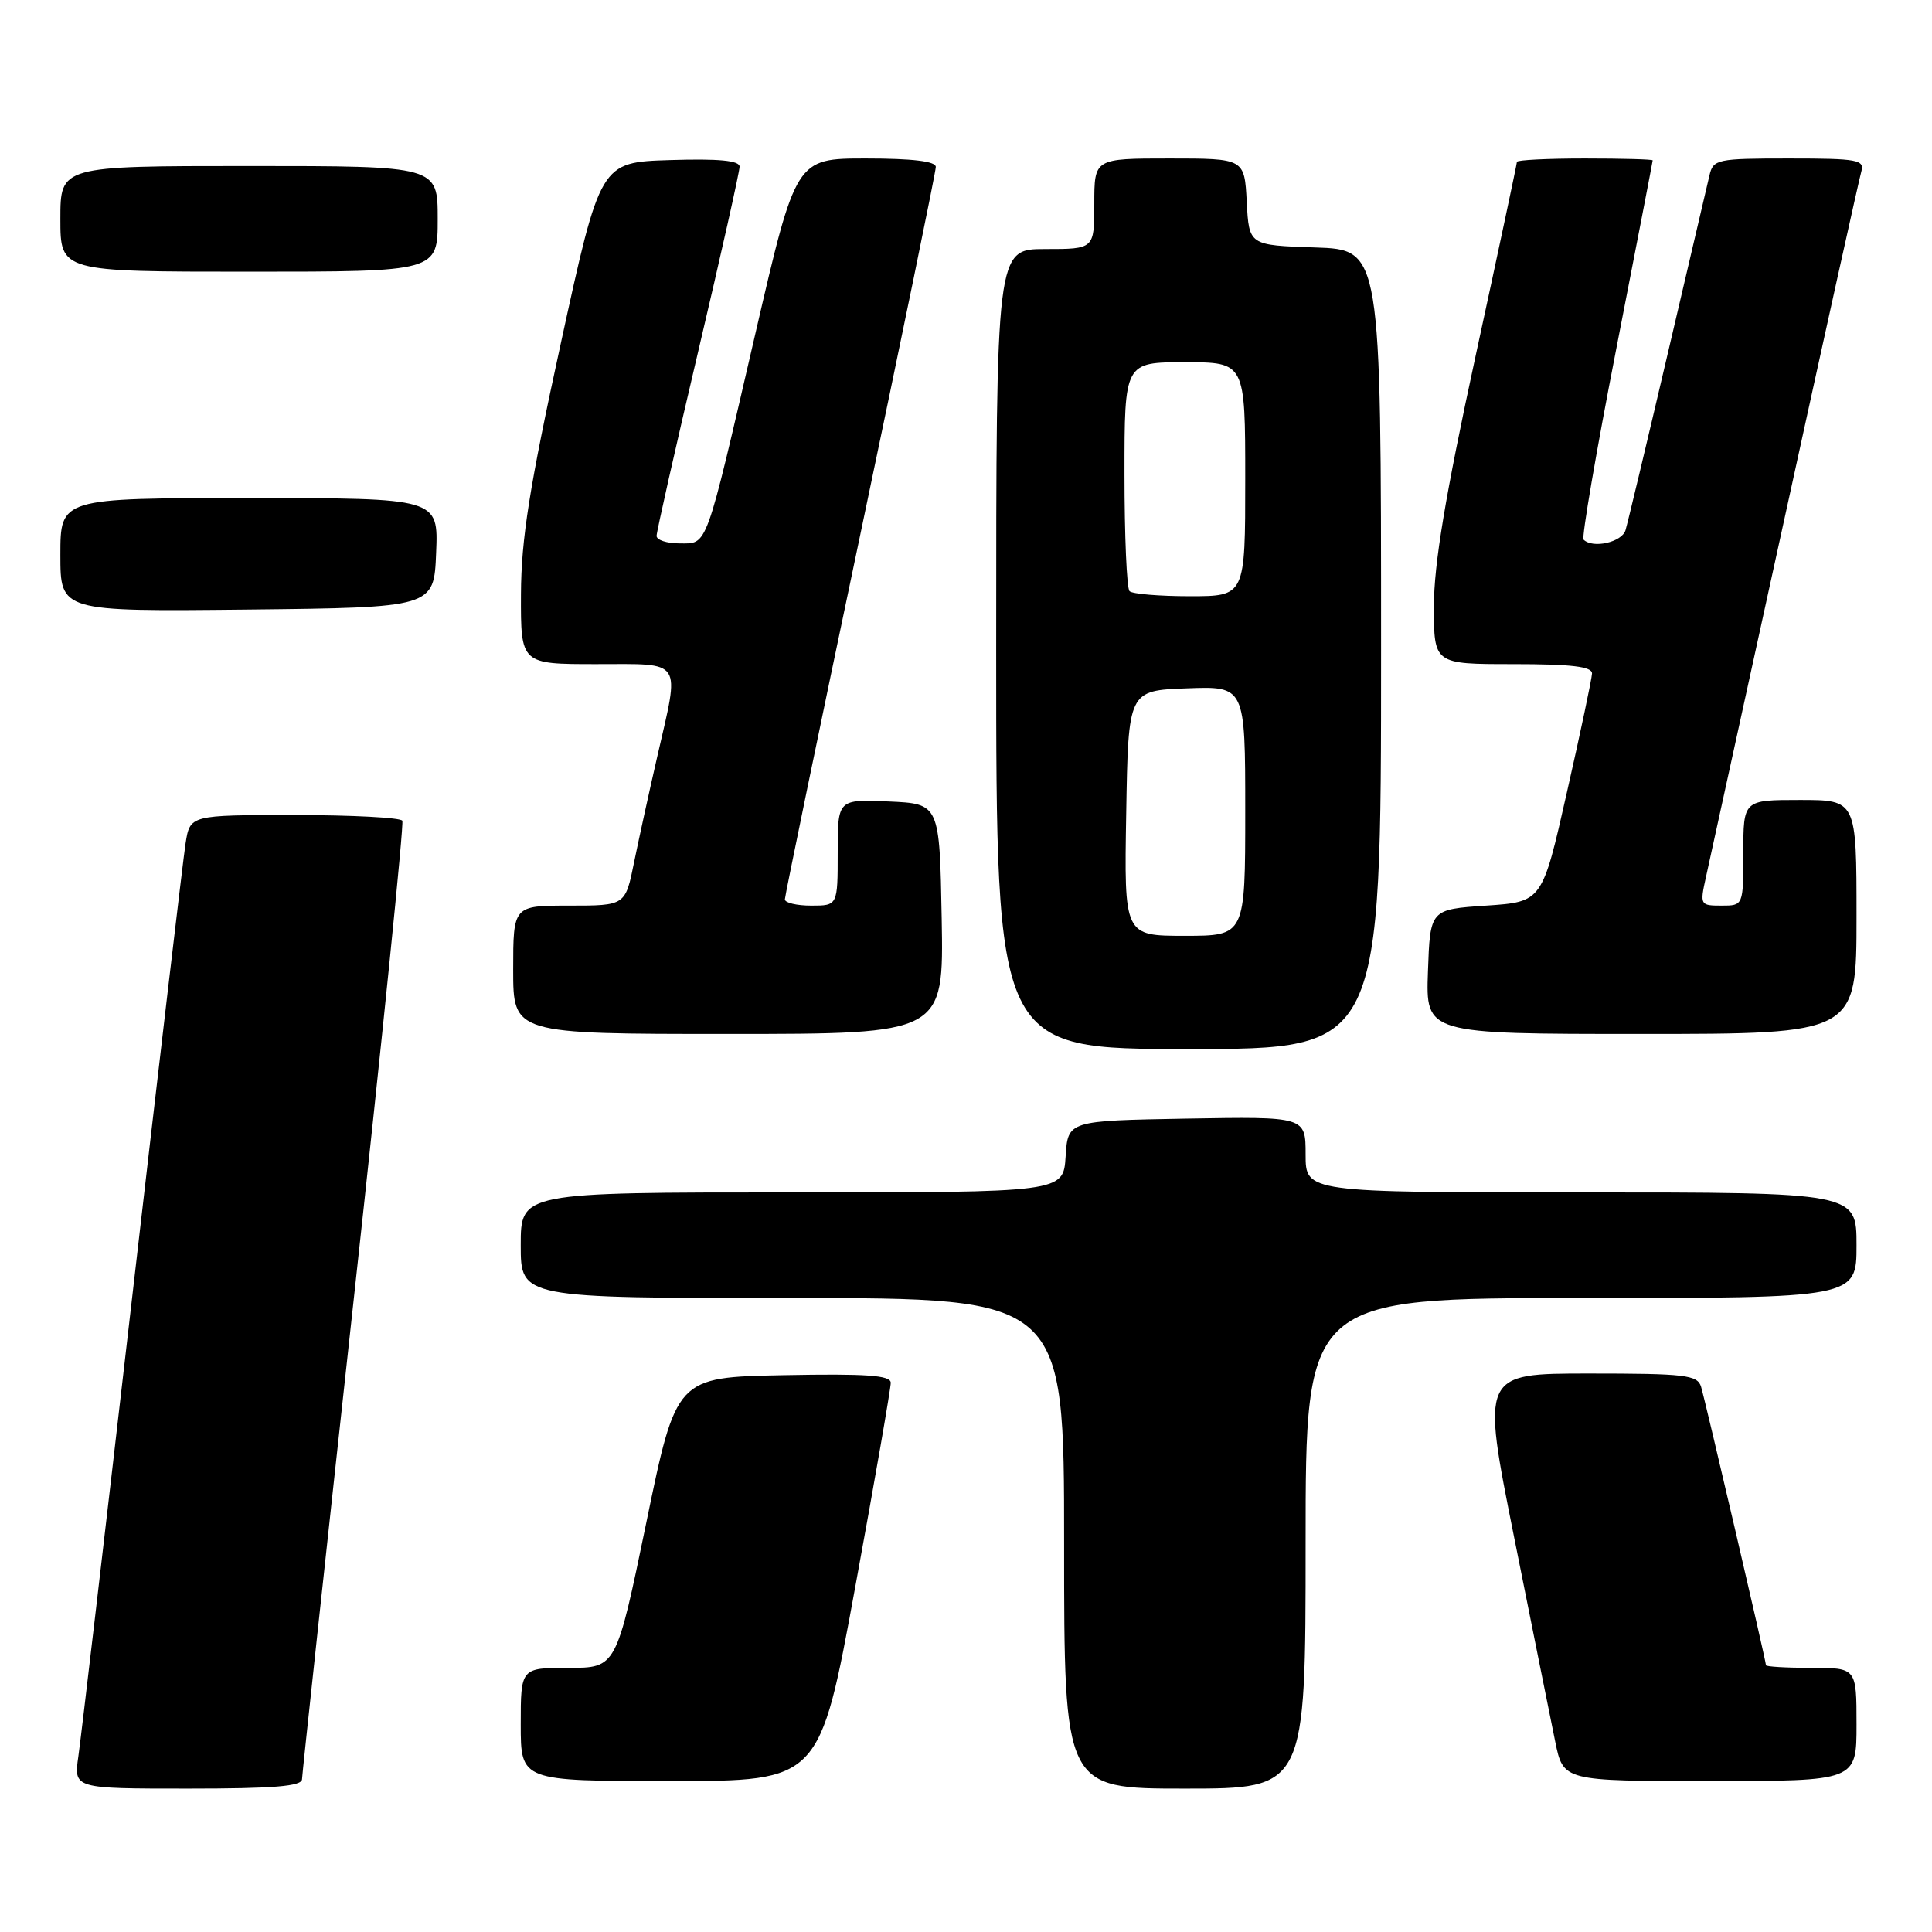<?xml version="1.0" encoding="UTF-8" standalone="no"?>
<!DOCTYPE svg PUBLIC "-//W3C//DTD SVG 1.1//EN" "http://www.w3.org/Graphics/SVG/1.1/DTD/svg11.dtd" >
<svg xmlns="http://www.w3.org/2000/svg" xmlns:xlink="http://www.w3.org/1999/xlink" version="1.1" viewBox="0 0 256 256">
 <g >
 <path fill="currentColor"
d=" M 40.02 235.75 C 40.04 235.06 43.13 206.38 46.89 172.00 C 50.65 137.62 53.54 109.16 53.31 108.75 C 53.07 108.34 46.65 108.00 39.03 108.00 C 25.18 108.00 25.18 108.00 24.59 111.75 C 24.27 113.81 21.08 140.93 17.50 172.00 C 13.92 203.07 10.72 230.41 10.38 232.75 C 9.77 237.00 9.77 237.00 24.89 237.00 C 36.30 237.00 40.01 236.69 40.02 235.75 Z  M 173.00 204.50 C 173.00 172.00 173.00 172.00 209.50 172.00 C 246.00 172.00 246.00 172.00 246.00 165.00 C 246.00 158.00 246.00 158.00 209.50 158.00 C 173.00 158.00 173.00 158.00 173.00 152.97 C 173.00 147.95 173.00 147.95 157.25 148.22 C 141.50 148.50 141.50 148.50 141.20 153.25 C 140.89 158.00 140.89 158.00 104.95 158.00 C 69.00 158.00 69.00 158.00 69.00 165.00 C 69.00 172.00 69.00 172.00 105.00 172.00 C 141.00 172.00 141.00 172.00 141.00 204.50 C 141.00 237.00 141.00 237.00 157.00 237.00 C 173.00 237.00 173.00 237.00 173.00 204.50 Z  M 113.33 210.25 C 115.93 196.09 118.04 183.93 118.03 183.22 C 118.01 182.23 114.79 182.01 103.81 182.22 C 89.61 182.50 89.61 182.50 85.64 201.75 C 81.66 221.00 81.66 221.00 75.33 221.00 C 69.00 221.00 69.00 221.00 69.00 228.50 C 69.00 236.00 69.00 236.00 88.81 236.00 C 108.61 236.00 108.61 236.00 113.33 210.25 Z  M 246.00 228.50 C 246.00 221.00 246.00 221.00 240.00 221.00 C 236.70 221.00 234.00 220.84 234.00 220.65 C 234.00 220.06 225.97 185.63 225.40 183.75 C 224.92 182.19 223.31 182.00 210.57 182.00 C 196.28 182.00 196.28 182.00 200.64 203.75 C 203.03 215.71 205.48 227.86 206.07 230.75 C 207.14 236.00 207.14 236.00 226.57 236.00 C 246.00 236.00 246.00 236.00 246.00 228.50 Z  M 183.00 86.04 C 183.00 33.08 183.00 33.08 174.25 32.79 C 165.50 32.50 165.50 32.50 165.20 26.75 C 164.90 21.00 164.90 21.00 154.95 21.00 C 145.00 21.00 145.00 21.00 145.00 27.00 C 145.00 33.00 145.00 33.00 138.50 33.00 C 132.00 33.00 132.00 33.00 132.00 86.00 C 132.00 139.00 132.00 139.00 157.50 139.00 C 183.00 139.00 183.00 139.00 183.00 86.04 Z  M 124.78 121.75 C 124.50 106.50 124.50 106.50 117.75 106.20 C 111.00 105.91 111.00 105.91 111.00 112.95 C 111.00 120.00 111.00 120.00 107.50 120.00 C 105.58 120.00 104.00 119.63 104.00 119.17 C 104.00 118.72 108.50 96.95 114.00 70.80 C 119.50 44.64 124.00 22.74 124.00 22.12 C 124.00 21.37 120.92 21.00 114.73 21.00 C 105.46 21.00 105.46 21.00 100.08 44.25 C 93.39 73.14 93.80 72.00 90.02 72.00 C 88.36 72.00 87.00 71.55 87.00 71.01 C 87.00 70.47 89.47 59.50 92.50 46.63 C 95.53 33.77 98.00 22.72 98.00 22.09 C 98.00 21.27 95.27 21.01 88.77 21.21 C 79.54 21.50 79.54 21.50 74.31 45.50 C 70.15 64.55 69.06 71.41 69.03 78.75 C 69.00 88.00 69.00 88.00 79.00 88.00 C 90.65 88.00 90.09 87.16 87.10 100.21 C 86.05 104.77 84.67 111.09 84.02 114.25 C 82.86 120.00 82.86 120.00 75.43 120.00 C 68.00 120.00 68.00 120.00 68.00 128.50 C 68.00 137.00 68.00 137.00 96.53 137.00 C 125.05 137.00 125.05 137.00 124.78 121.75 Z  M 246.00 121.50 C 246.00 106.00 246.00 106.00 238.50 106.00 C 231.00 106.00 231.00 106.00 231.00 113.00 C 231.00 120.00 231.00 120.00 228.11 120.00 C 225.28 120.00 225.23 119.91 226.04 116.25 C 226.50 114.19 231.20 92.70 236.50 68.50 C 241.79 44.30 246.35 23.71 246.63 22.75 C 247.09 21.17 246.18 21.00 237.09 21.00 C 227.49 21.00 227.01 21.10 226.51 23.25 C 226.21 24.49 223.71 35.17 220.95 47.00 C 218.18 58.83 215.68 69.29 215.39 70.25 C 214.91 71.85 211.05 72.72 209.83 71.50 C 209.56 71.22 211.50 59.86 214.16 46.25 C 216.81 32.64 218.99 21.39 218.99 21.25 C 219.00 21.11 214.95 21.00 210.00 21.00 C 205.05 21.00 201.00 21.20 201.00 21.45 C 201.00 21.69 198.53 33.32 195.50 47.28 C 191.52 65.66 190.00 74.77 190.00 80.33 C 190.00 88.00 190.00 88.00 200.50 88.00 C 208.26 88.00 210.99 88.33 210.95 89.25 C 210.92 89.94 209.43 97.03 207.62 105.00 C 204.35 119.50 204.35 119.50 196.93 120.00 C 189.50 120.50 189.50 120.50 189.21 128.75 C 188.92 137.00 188.92 137.00 217.46 137.00 C 246.00 137.00 246.00 137.00 246.00 121.50 Z  M 57.79 73.25 C 58.09 66.00 58.09 66.00 33.04 66.00 C 8.00 66.00 8.00 66.00 8.00 73.52 C 8.00 81.03 8.00 81.03 32.75 80.77 C 57.50 80.50 57.50 80.50 57.79 73.25 Z  M 58.00 29.00 C 58.00 22.00 58.00 22.00 33.00 22.00 C 8.00 22.00 8.00 22.00 8.00 29.00 C 8.00 36.00 8.00 36.00 33.00 36.00 C 58.00 36.00 58.00 36.00 58.00 29.00 Z  M 149.23 107.75 C 149.50 91.50 149.50 91.50 157.25 91.21 C 165.00 90.92 165.00 90.92 165.00 107.46 C 165.00 124.00 165.00 124.00 156.98 124.00 C 148.95 124.00 148.95 124.00 149.23 107.75 Z  M 149.67 78.33 C 149.30 77.97 149.00 70.99 149.00 62.83 C 149.00 48.00 149.00 48.00 157.00 48.00 C 165.00 48.00 165.00 48.00 165.00 63.50 C 165.00 79.00 165.00 79.00 157.67 79.00 C 153.63 79.00 150.03 78.70 149.67 78.33 Z "/>
</g>
</svg>